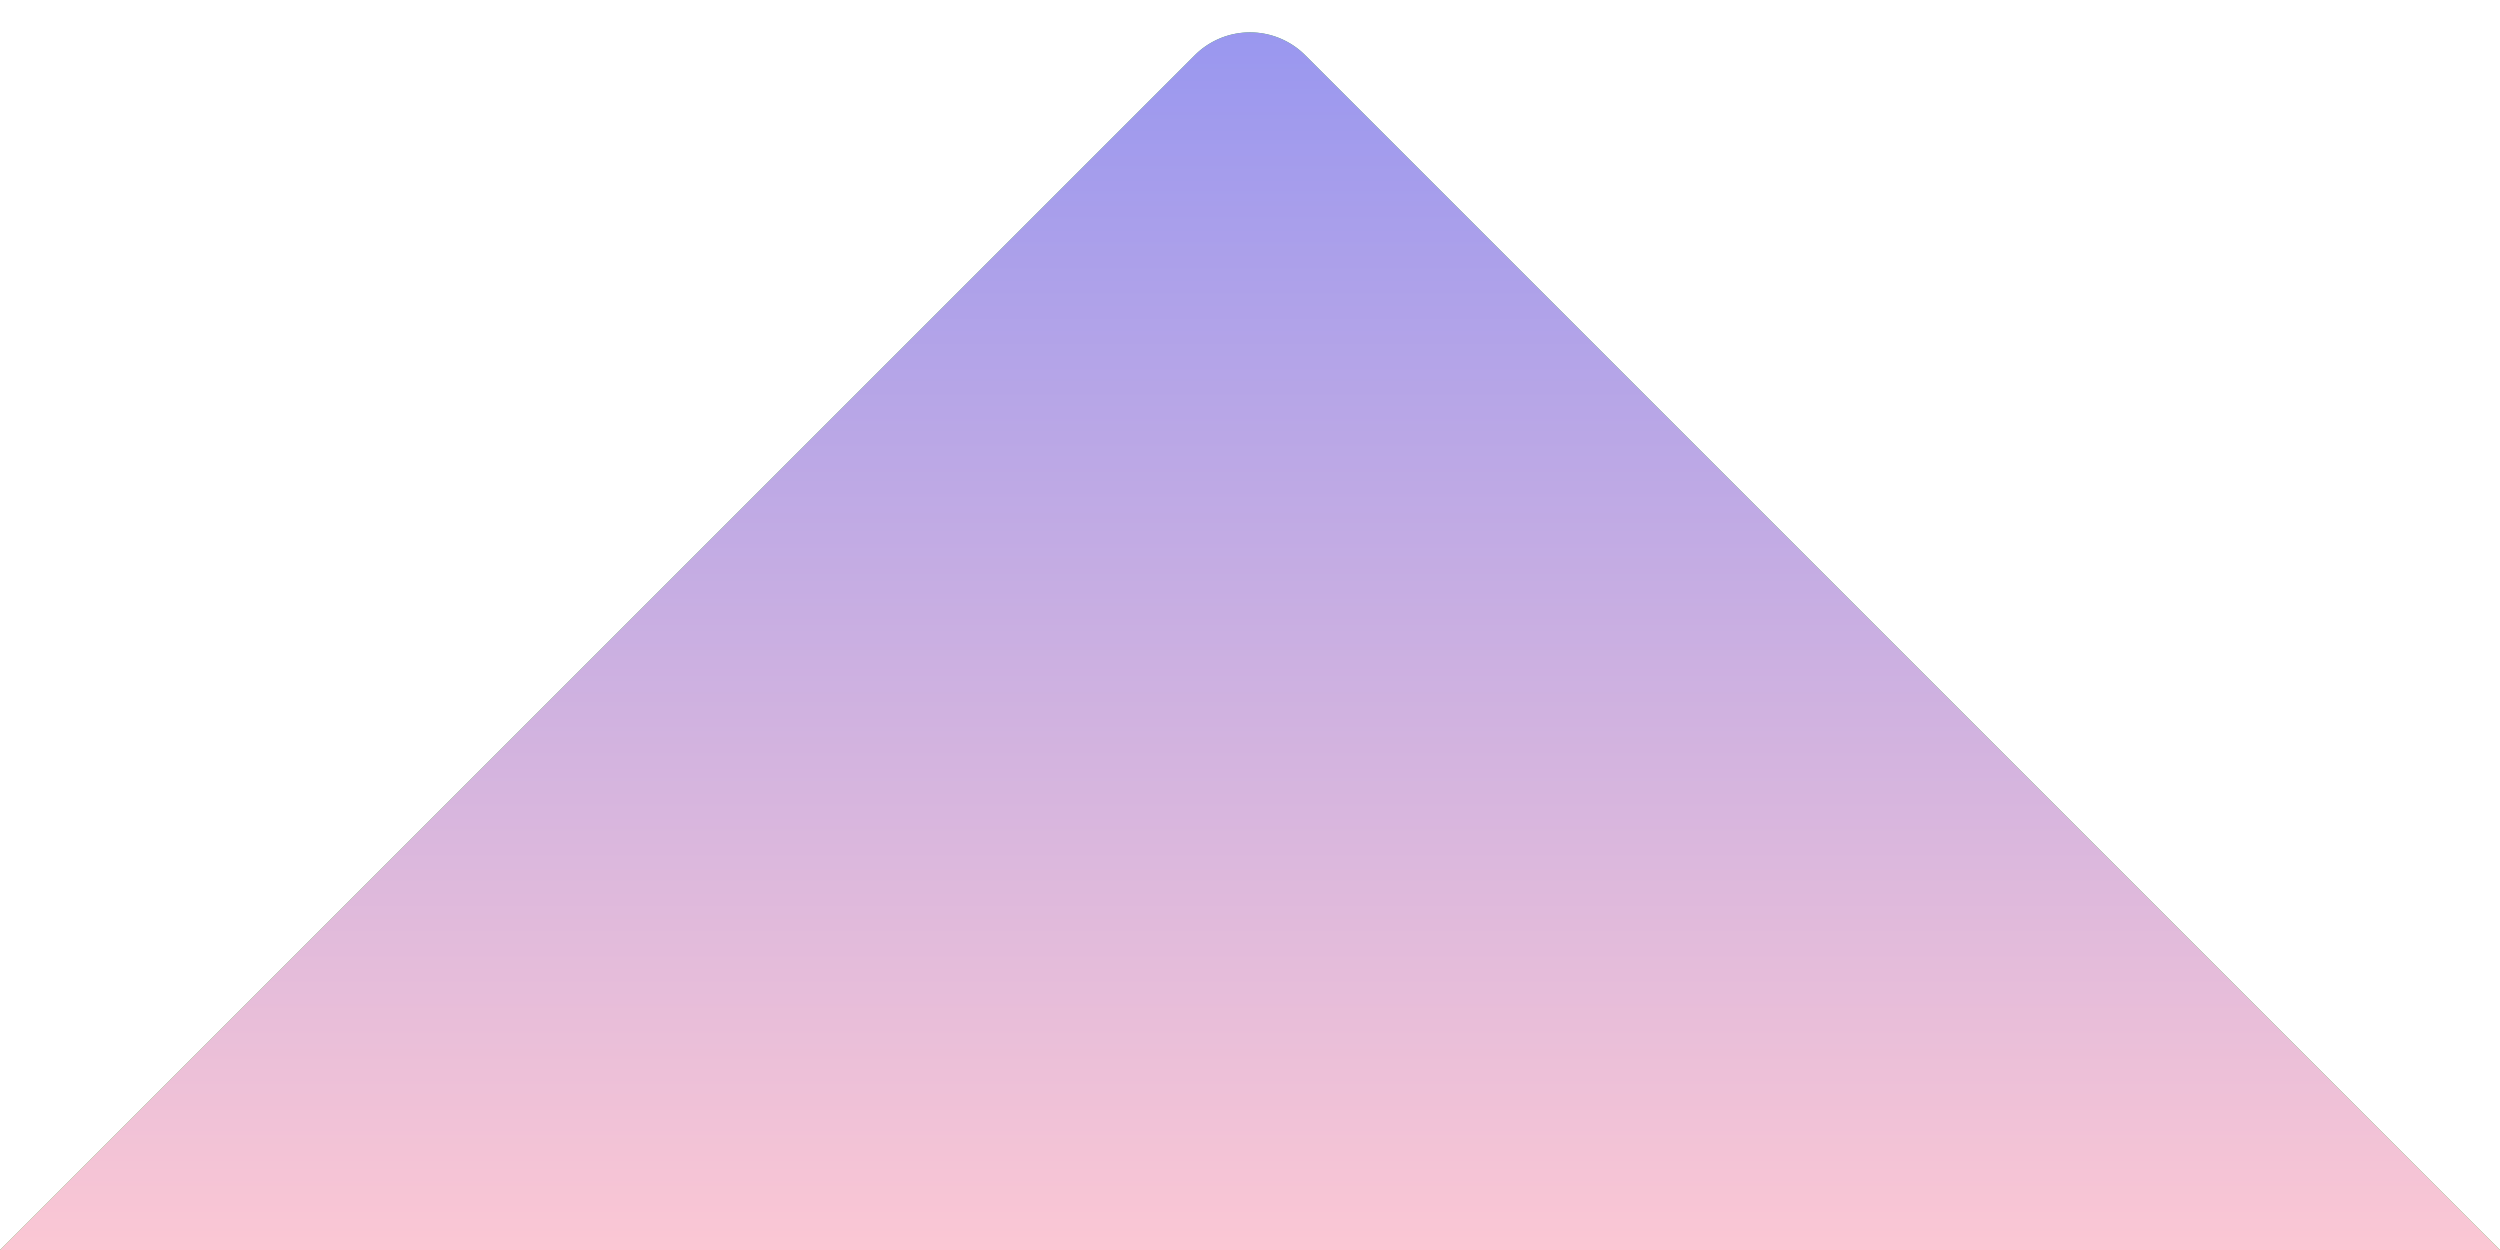 <svg width="32" height="16" fill="none" xmlns="http://www.w3.org/2000/svg"><path d="M32 16 16.707.707a1 1 0 0 0-1.414 0L0 16" fill="#4AAF47"/><path d="M32 16 16.707.707a1 1 0 0 0-1.414 0L0 16" fill="url(#a)"/><defs><linearGradient id="a" x1="16" y1="16" x2="16" y2="0" gradientUnits="userSpaceOnUse"><stop stop-color="#FBC7D4"/><stop offset="1" stop-color="#9796F0"/></linearGradient></defs></svg>